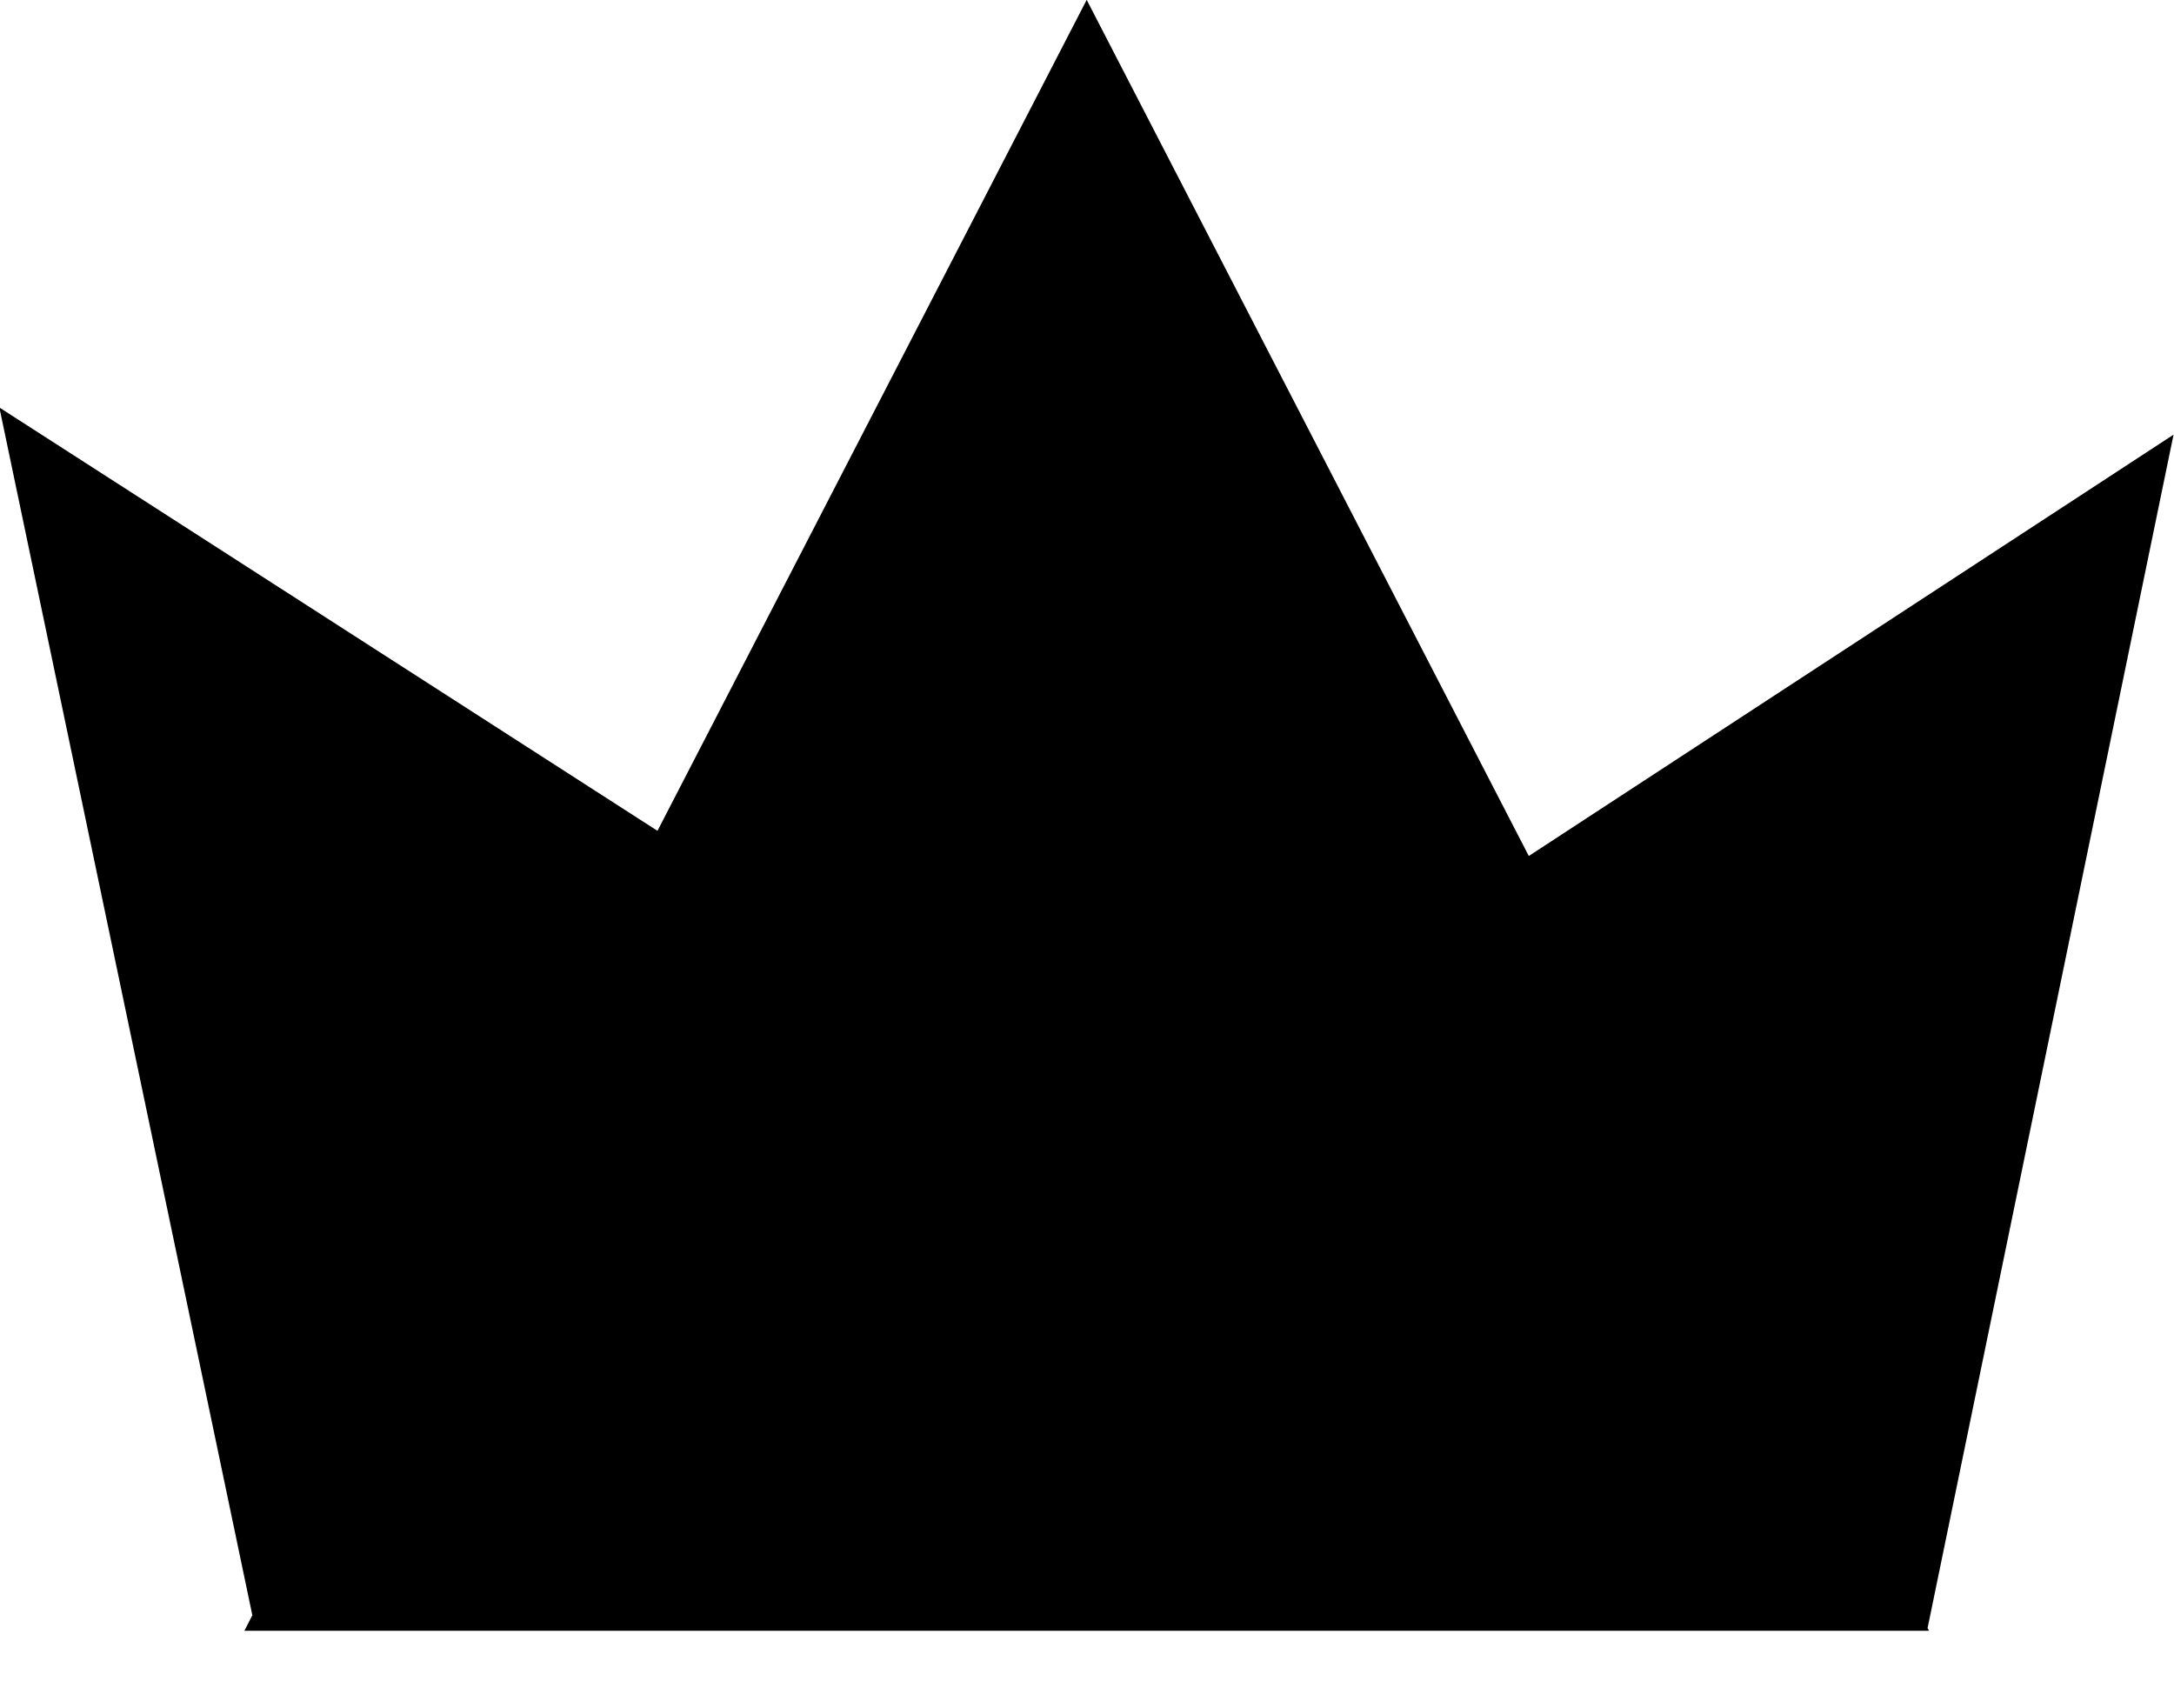 <svg xmlns="http://www.w3.org/2000/svg" width="14" height="11" fill="none"><path fill="currentColor" fill-rule="evenodd" d="m6.998-.001 2.847 5.513 4.152-2.713-1.584 7.685.009.017H1.574l.051-.1-1.629-7.777L4.234 5.35z" clip-rule="evenodd"/></svg>